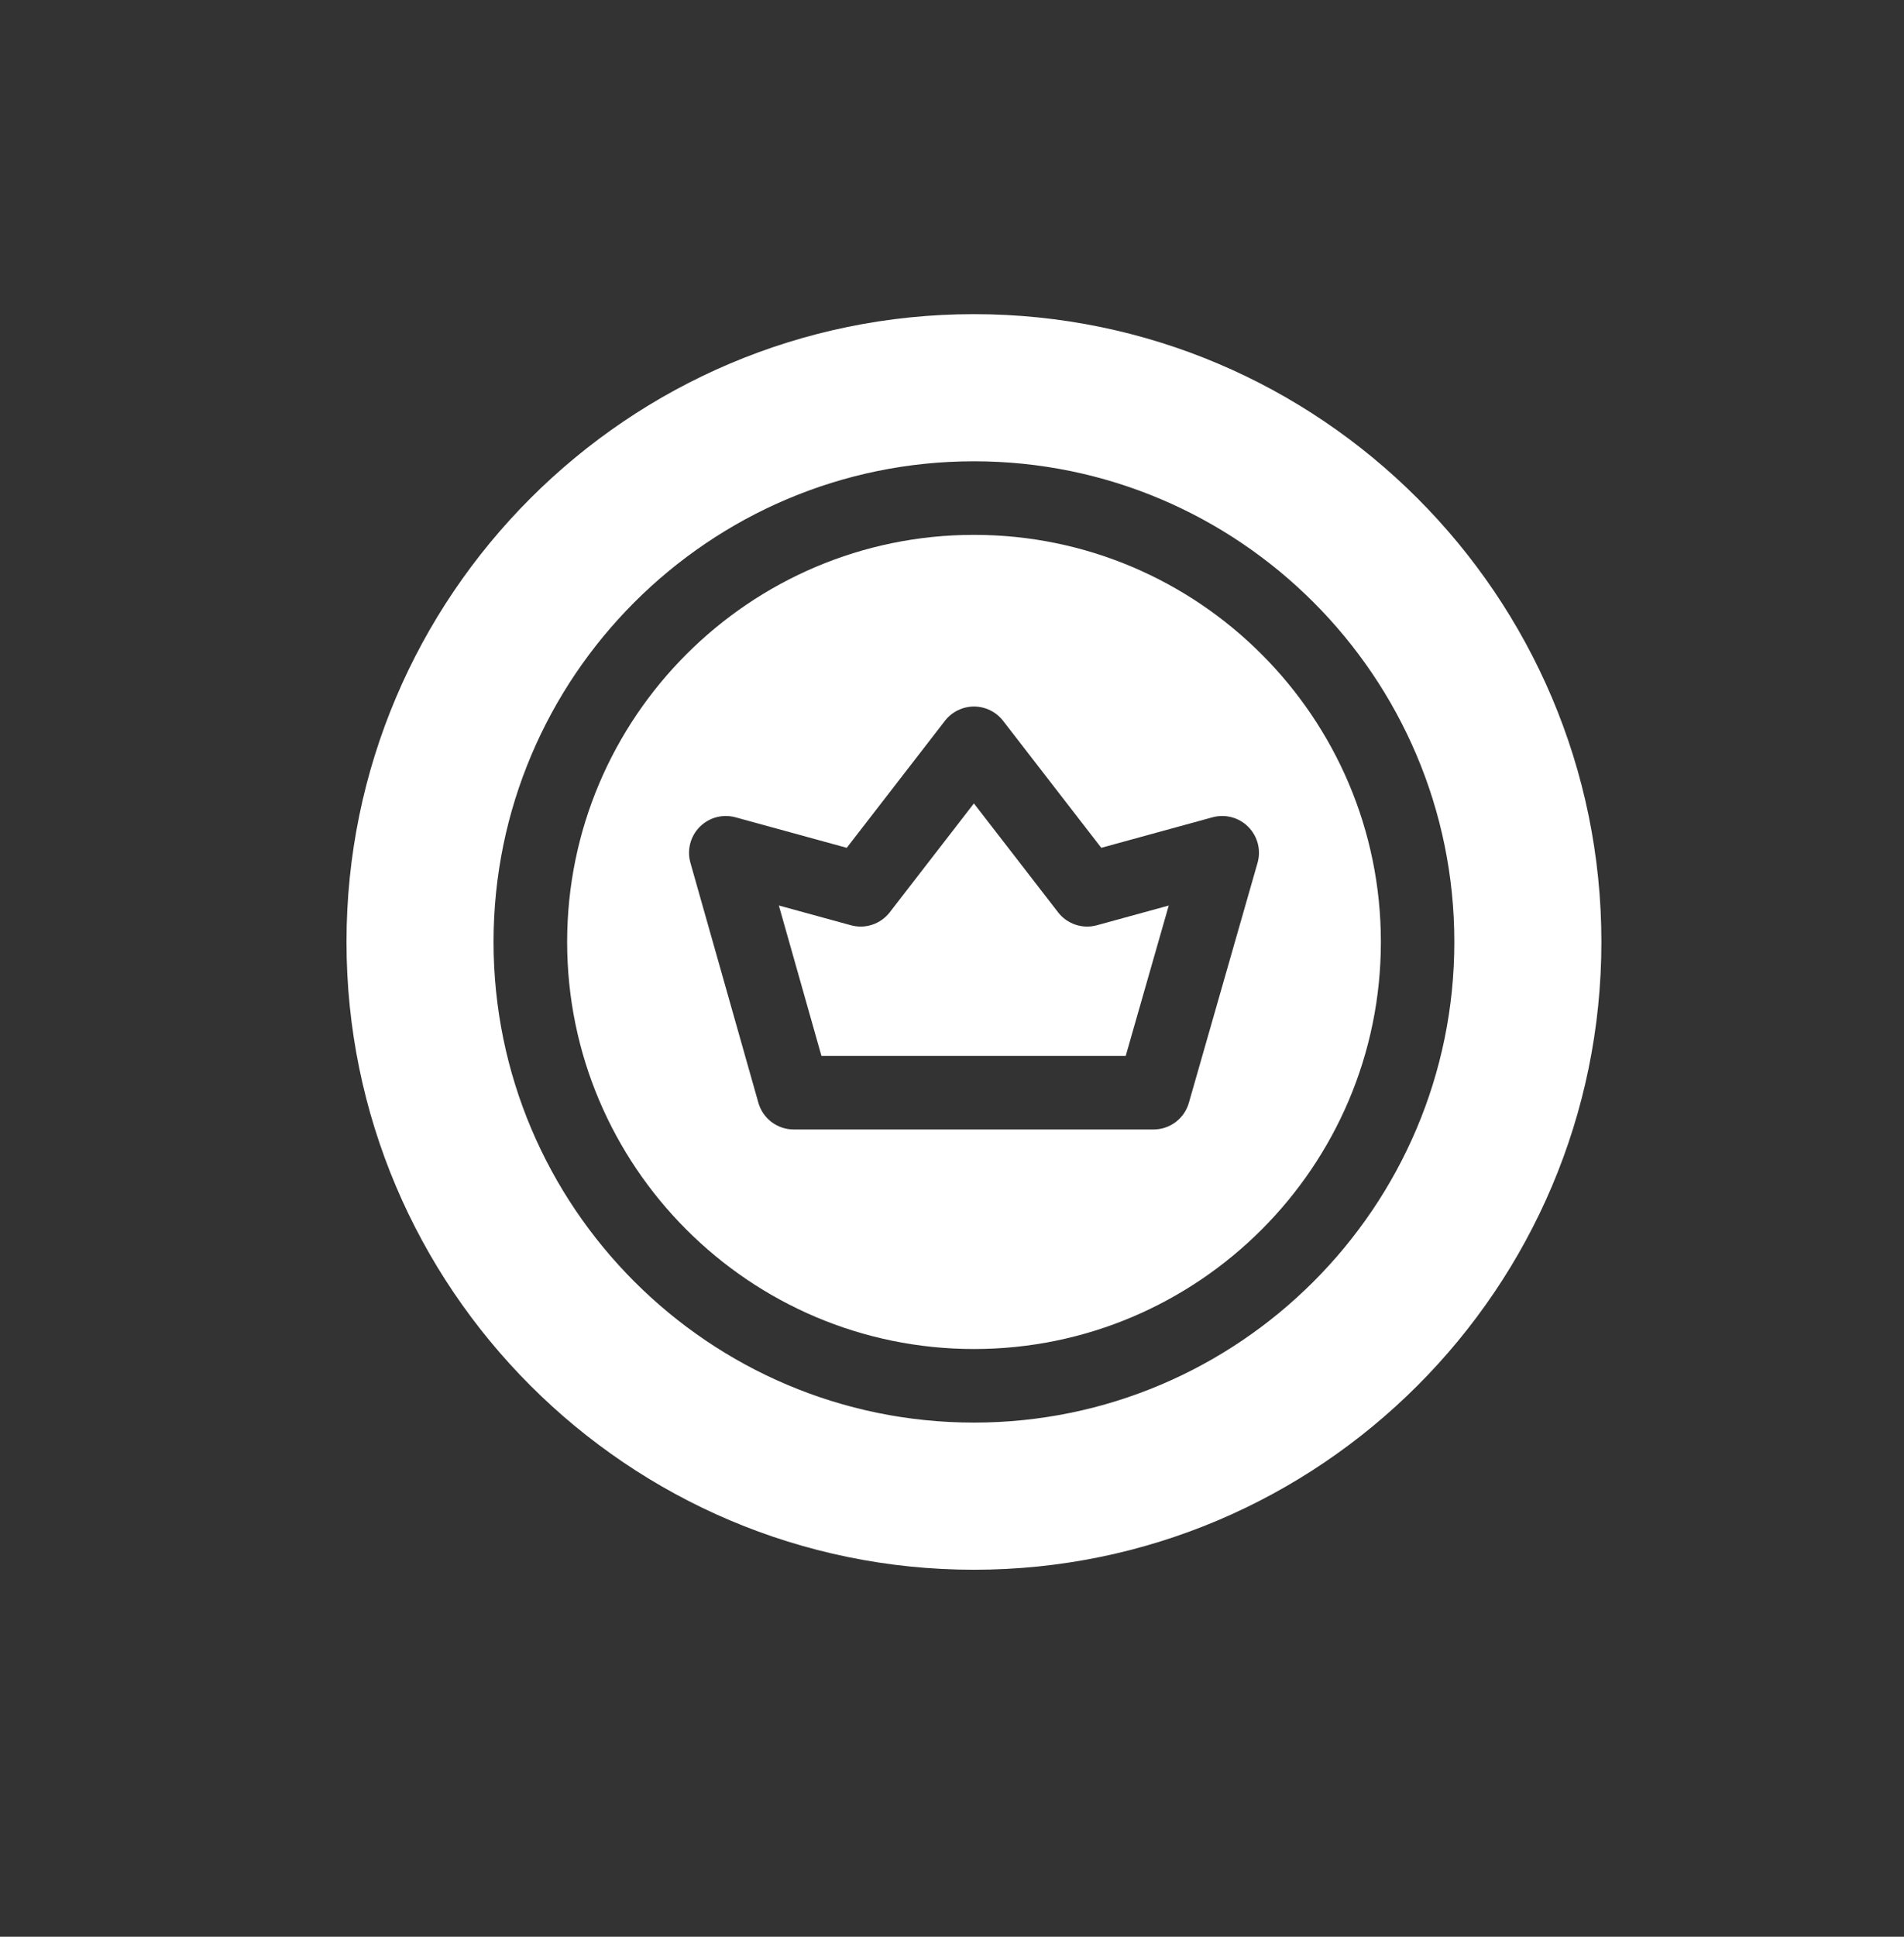 <svg width="60" height="61" viewBox="0 0 60 61" fill="none" xmlns="http://www.w3.org/2000/svg">
<rect x="0" y="0" width="60" height="61" fill="#333333" stroke="none"/>
<path d="M33.343 28.734L30.69 25.305L28.038 28.734C27.897 28.916 27.706 29.051 27.489 29.124C27.271 29.197 27.037 29.203 26.815 29.142L24.544 28.52L25.886 33.257H35.474L36.83 28.521L34.566 29.142C34.344 29.203 34.11 29.197 33.892 29.124C33.675 29.051 33.483 28.916 33.343 28.734Z" fill="white"/>
<path d="M30.692 9.895C19.789 9.895 10.919 18.765 10.919 29.668C10.919 40.571 19.789 49.441 30.691 49.441C41.594 49.441 50.464 40.571 50.464 29.668C50.464 18.765 41.594 9.895 30.692 9.895ZM30.692 44.806C22.344 44.806 15.553 38.015 15.553 29.668C15.553 21.32 22.344 14.529 30.692 14.529C39.039 14.529 45.83 21.32 45.83 29.668C45.83 38.015 39.039 44.806 30.692 44.806Z" fill="white"/>
<path d="M30.693 16.846C23.623 16.846 17.872 22.598 17.872 29.668C17.872 36.738 23.623 42.489 30.693 42.489C37.763 42.489 43.515 36.738 43.515 29.668C43.515 22.598 37.763 16.846 30.693 16.846ZM39.628 27.178L37.464 34.735C37.395 34.977 37.249 35.189 37.048 35.341C36.847 35.492 36.602 35.574 36.351 35.574H25.013C24.761 35.574 24.515 35.492 24.314 35.34C24.113 35.188 23.967 34.974 23.898 34.731L21.757 27.175C21.701 26.977 21.699 26.769 21.75 26.57C21.802 26.371 21.905 26.189 22.049 26.044C22.194 25.898 22.375 25.793 22.573 25.74C22.771 25.687 22.98 25.688 23.178 25.742L26.683 26.703L29.777 22.703C29.885 22.563 30.024 22.45 30.183 22.372C30.342 22.294 30.516 22.253 30.693 22.253C30.87 22.253 31.045 22.294 31.204 22.372C31.363 22.45 31.501 22.563 31.61 22.703L34.704 26.703L38.208 25.742C38.407 25.688 38.616 25.687 38.814 25.74C39.013 25.793 39.194 25.898 39.338 26.045C39.483 26.191 39.586 26.373 39.637 26.572C39.688 26.771 39.685 26.981 39.628 27.178Z" fill="white"/>
</svg>
